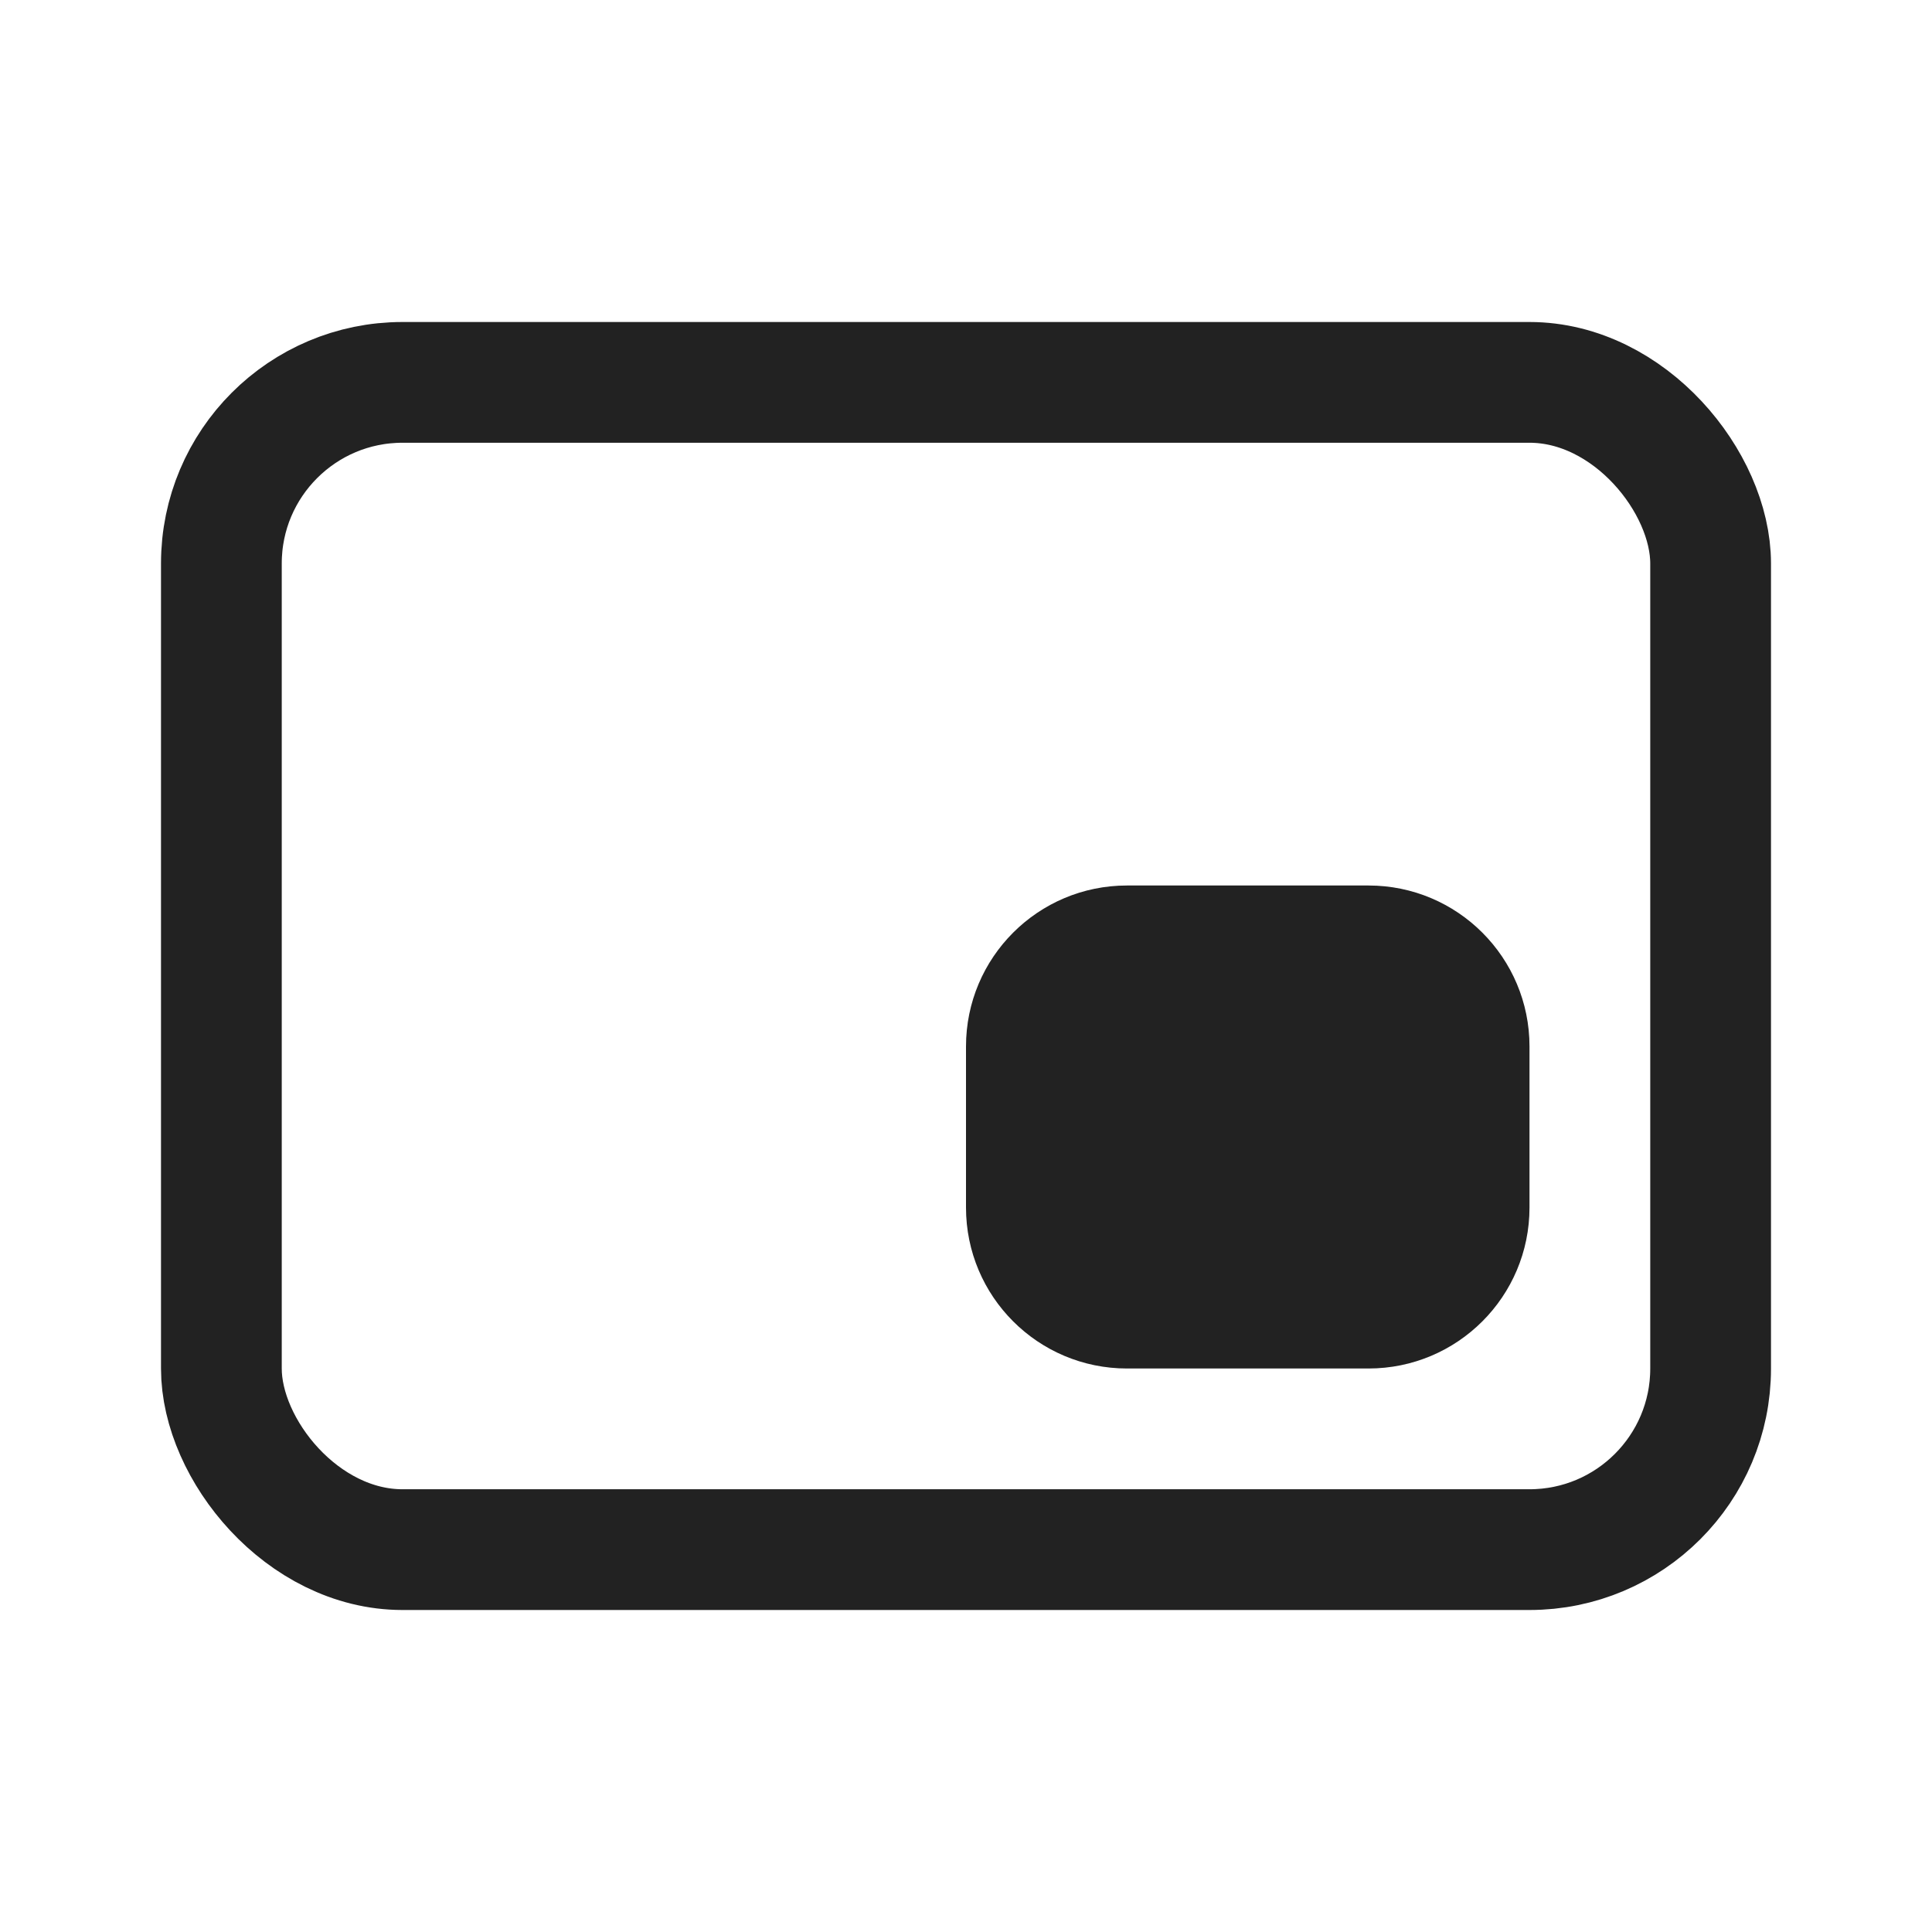 <svg width="24" height="24" viewBox="0 0 24 24" fill="none" xmlns="http://www.w3.org/2000/svg">
<rect x="2.75" y="4.75" width="18.5" height="14.5" rx="2.25" stroke="#222222" stroke-width="1.5"/>
<path d="M19 13C19 11.895 18.105 11 17 11H14C12.895 11 12 11.895 12 13V15C12 16.105 12.895 17 14 17H17C18.105 17 19 16.105 19 15V13Z" fill="#222222"/>
</svg>
